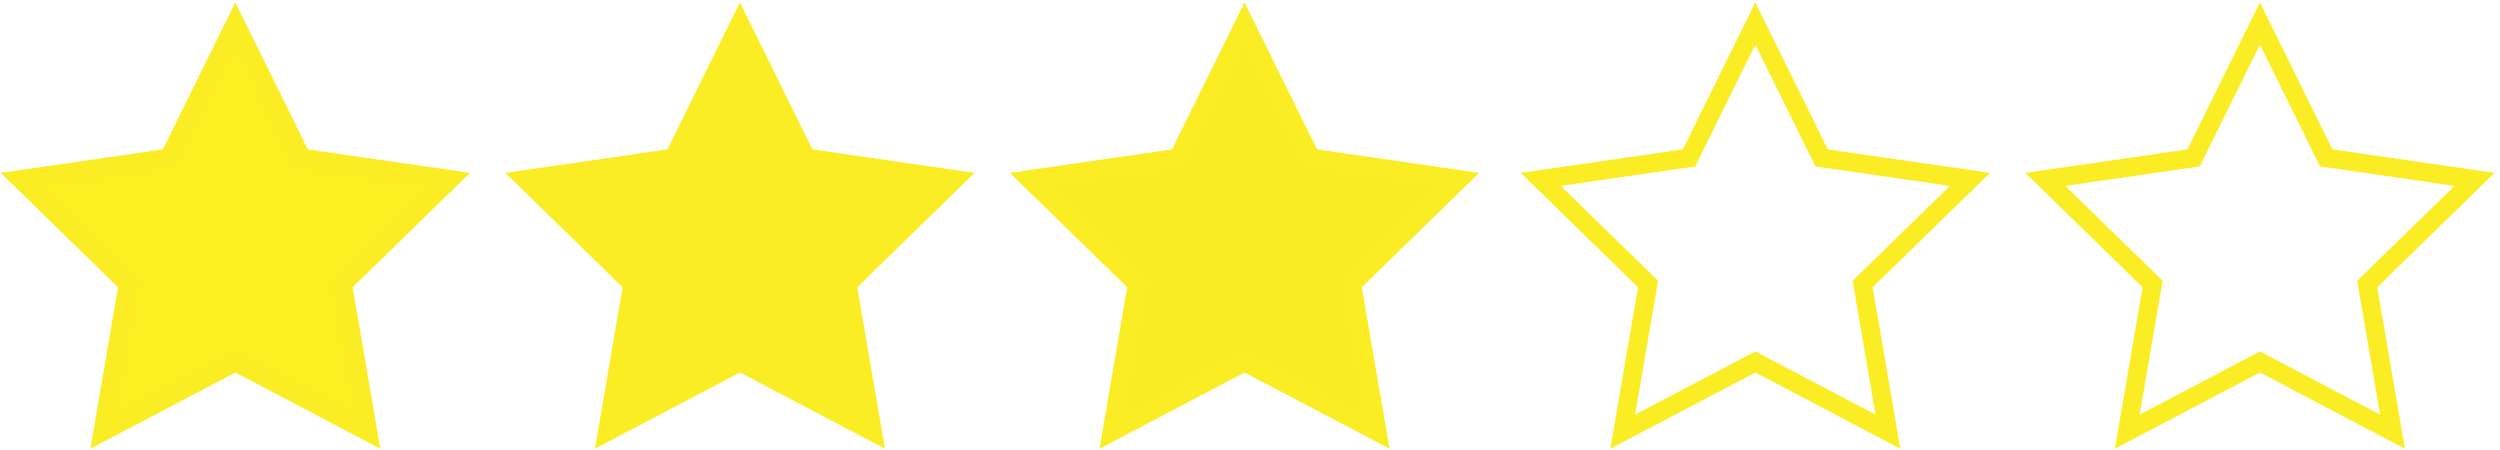 <svg id="Layer_1" data-name="Layer 1" xmlns="http://www.w3.org/2000/svg" viewBox="0 0 402.17 72.33"><defs><style>.cls-1{fill:#fcee21;}.cls-1,.cls-2,.cls-3,.cls-4{stroke:#faed23;stroke-miterlimit:10;stroke-width:3px;}.cls-2{fill:#faed23;}.cls-3{fill:#f8ec22;}.cls-4{fill:none;}</style></defs><title>Artboard 1</title><polygon class="cls-1" points="37.86 3.78 48.53 25.4 72.38 28.86 55.12 45.69 59.19 69.44 37.86 58.23 16.53 69.44 20.6 45.69 3.34 28.86 27.19 25.4 37.86 3.78"/><polygon class="cls-2" points="119.03 3.78 129.7 25.4 153.55 28.86 136.29 45.69 140.37 69.44 119.03 58.23 97.7 69.44 101.77 45.69 84.51 28.86 108.36 25.4 119.03 3.78"/><polygon class="cls-3" points="200.2 3.78 210.87 25.4 234.73 28.86 217.46 45.69 221.54 69.44 200.2 58.23 178.87 69.44 182.94 45.69 165.68 28.86 189.54 25.4 200.2 3.78"/><polygon class="cls-4" points="282.38 3.78 293.04 25.4 316.9 28.86 299.64 45.69 303.71 69.44 282.38 58.23 261.04 69.44 265.12 45.69 247.86 28.86 271.71 25.4 282.38 3.78"/><polygon class="cls-4" points="363.55 3.78 374.22 25.4 398.07 28.86 380.81 45.69 384.88 69.44 363.55 58.23 342.21 69.44 346.29 45.69 329.03 28.86 352.88 25.4 363.55 3.78"/></svg>